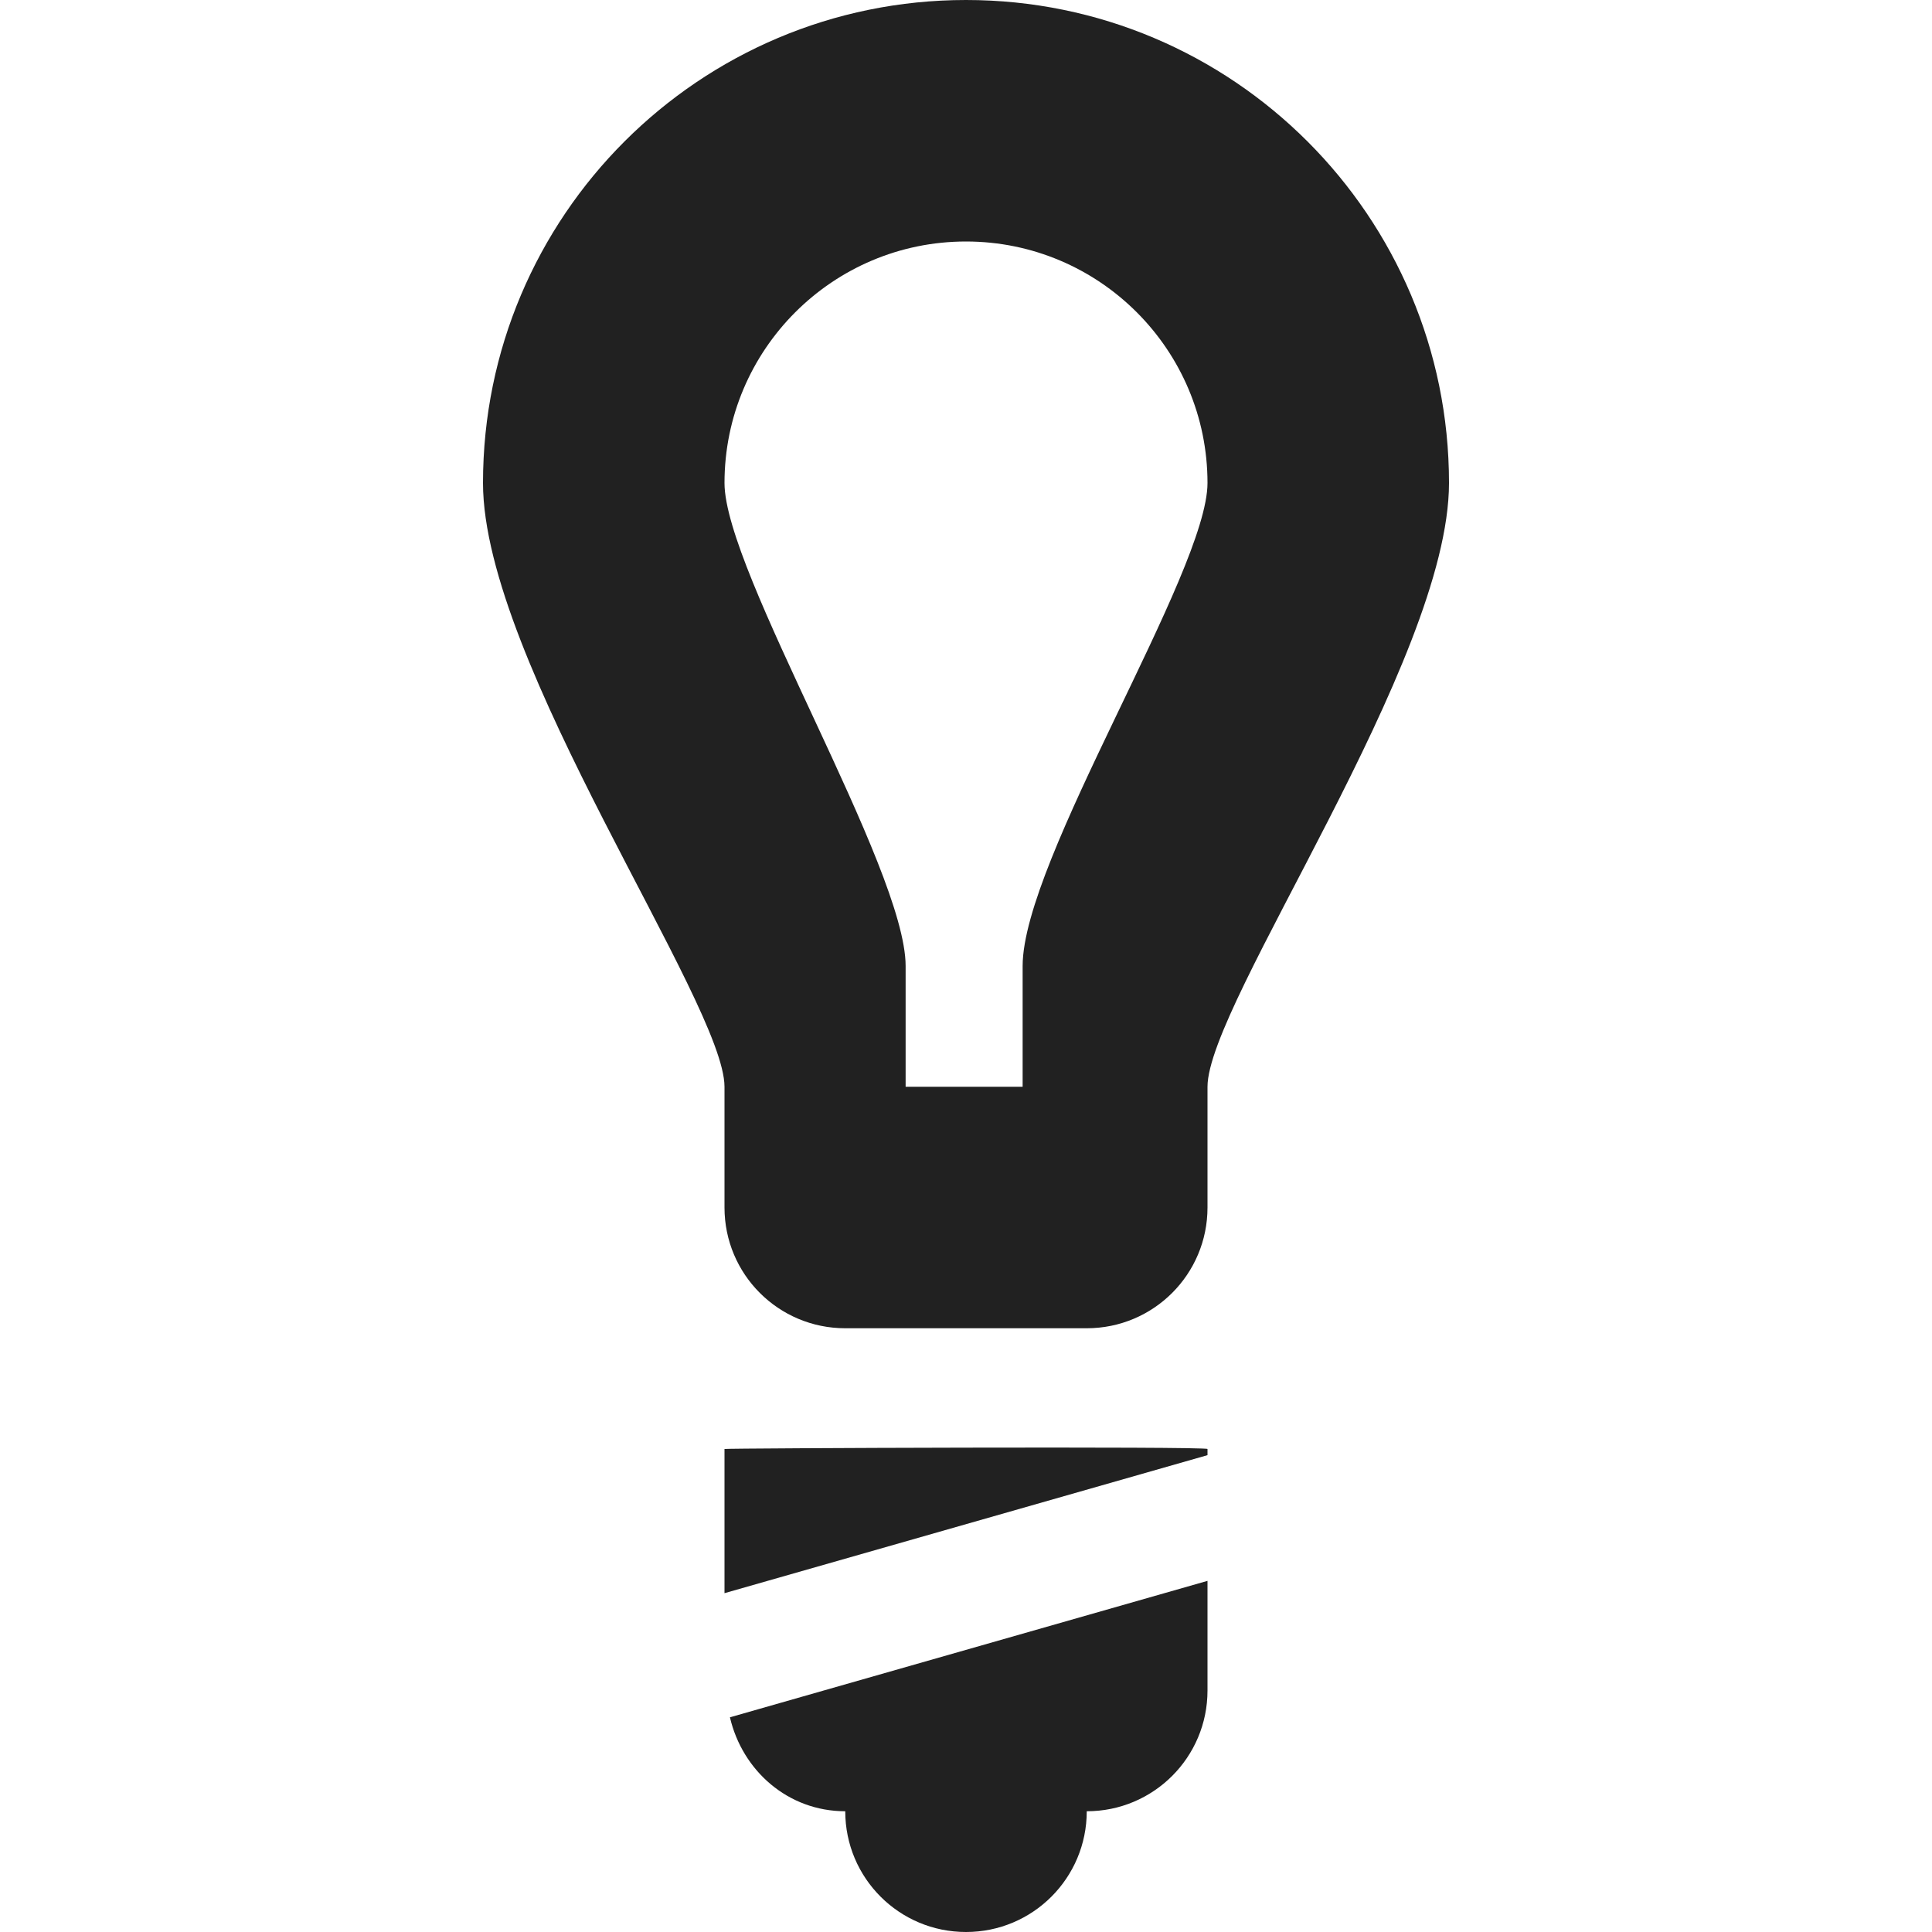 <?xml version="1.0" encoding="utf-8"?>
<!-- Generator: Adobe Illustrator 16.0.0, SVG Export Plug-In . SVG Version: 6.00 Build 0)  -->
<!DOCTYPE svg PUBLIC "-//W3C//DTD SVG 1.1//EN" "http://www.w3.org/Graphics/SVG/1.1/DTD/svg11.dtd">
<svg version="1.1" xmlns="http://www.w3.org/2000/svg" xmlns:xlink="http://www.w3.org/1999/xlink" x="0px" y="0px" width="16px"
	 height="16px" viewBox="0 0 16 16" enable-background="new 0 0 16 16" xml:space="preserve">
<g id="Background_xA0_Image_1_">
</g>
<g id="Row_5_1_">
	<g id="light_bulb">
		<g>
			<path fill-rule="evenodd" clip-rule="evenodd" fill="#212121" d="M7,15c0,0.553,0.447,1,1,1s1-0.447,1-1c0.553,0,1-0.447,1-1
				v-0.908l-3.955,1.13C6.148,14.664,6.526,15,7,15z M6,12v1.194l4-1.143V12C10,11.977,6,11.993,6,12z M8,0C5.791,0,4,1.791,4,4
				c0,1.477,2,4.307,2,5v1c0,0.553,0.447,1,1,1h2c0.553,0,1-0.447,1-1V9c0-0.693,2-3.523,2-5C12,1.791,10.209,0,8,0z M8.469,8v1H7.5
				V8C7.5,7.185,6,4.738,6,4c0-1.104,0.896-2,2-2s2,0.896,2,2C10,4.738,8.469,7.122,8.469,8z"/>
		</g>
	</g>
</g>
<g id="Row_4_1_">
</g>
<g id="Row_3_1_">
</g>
<g id="Row_2_1_">
</g>
<g id="Row_1_1_">
</g>
</svg>

